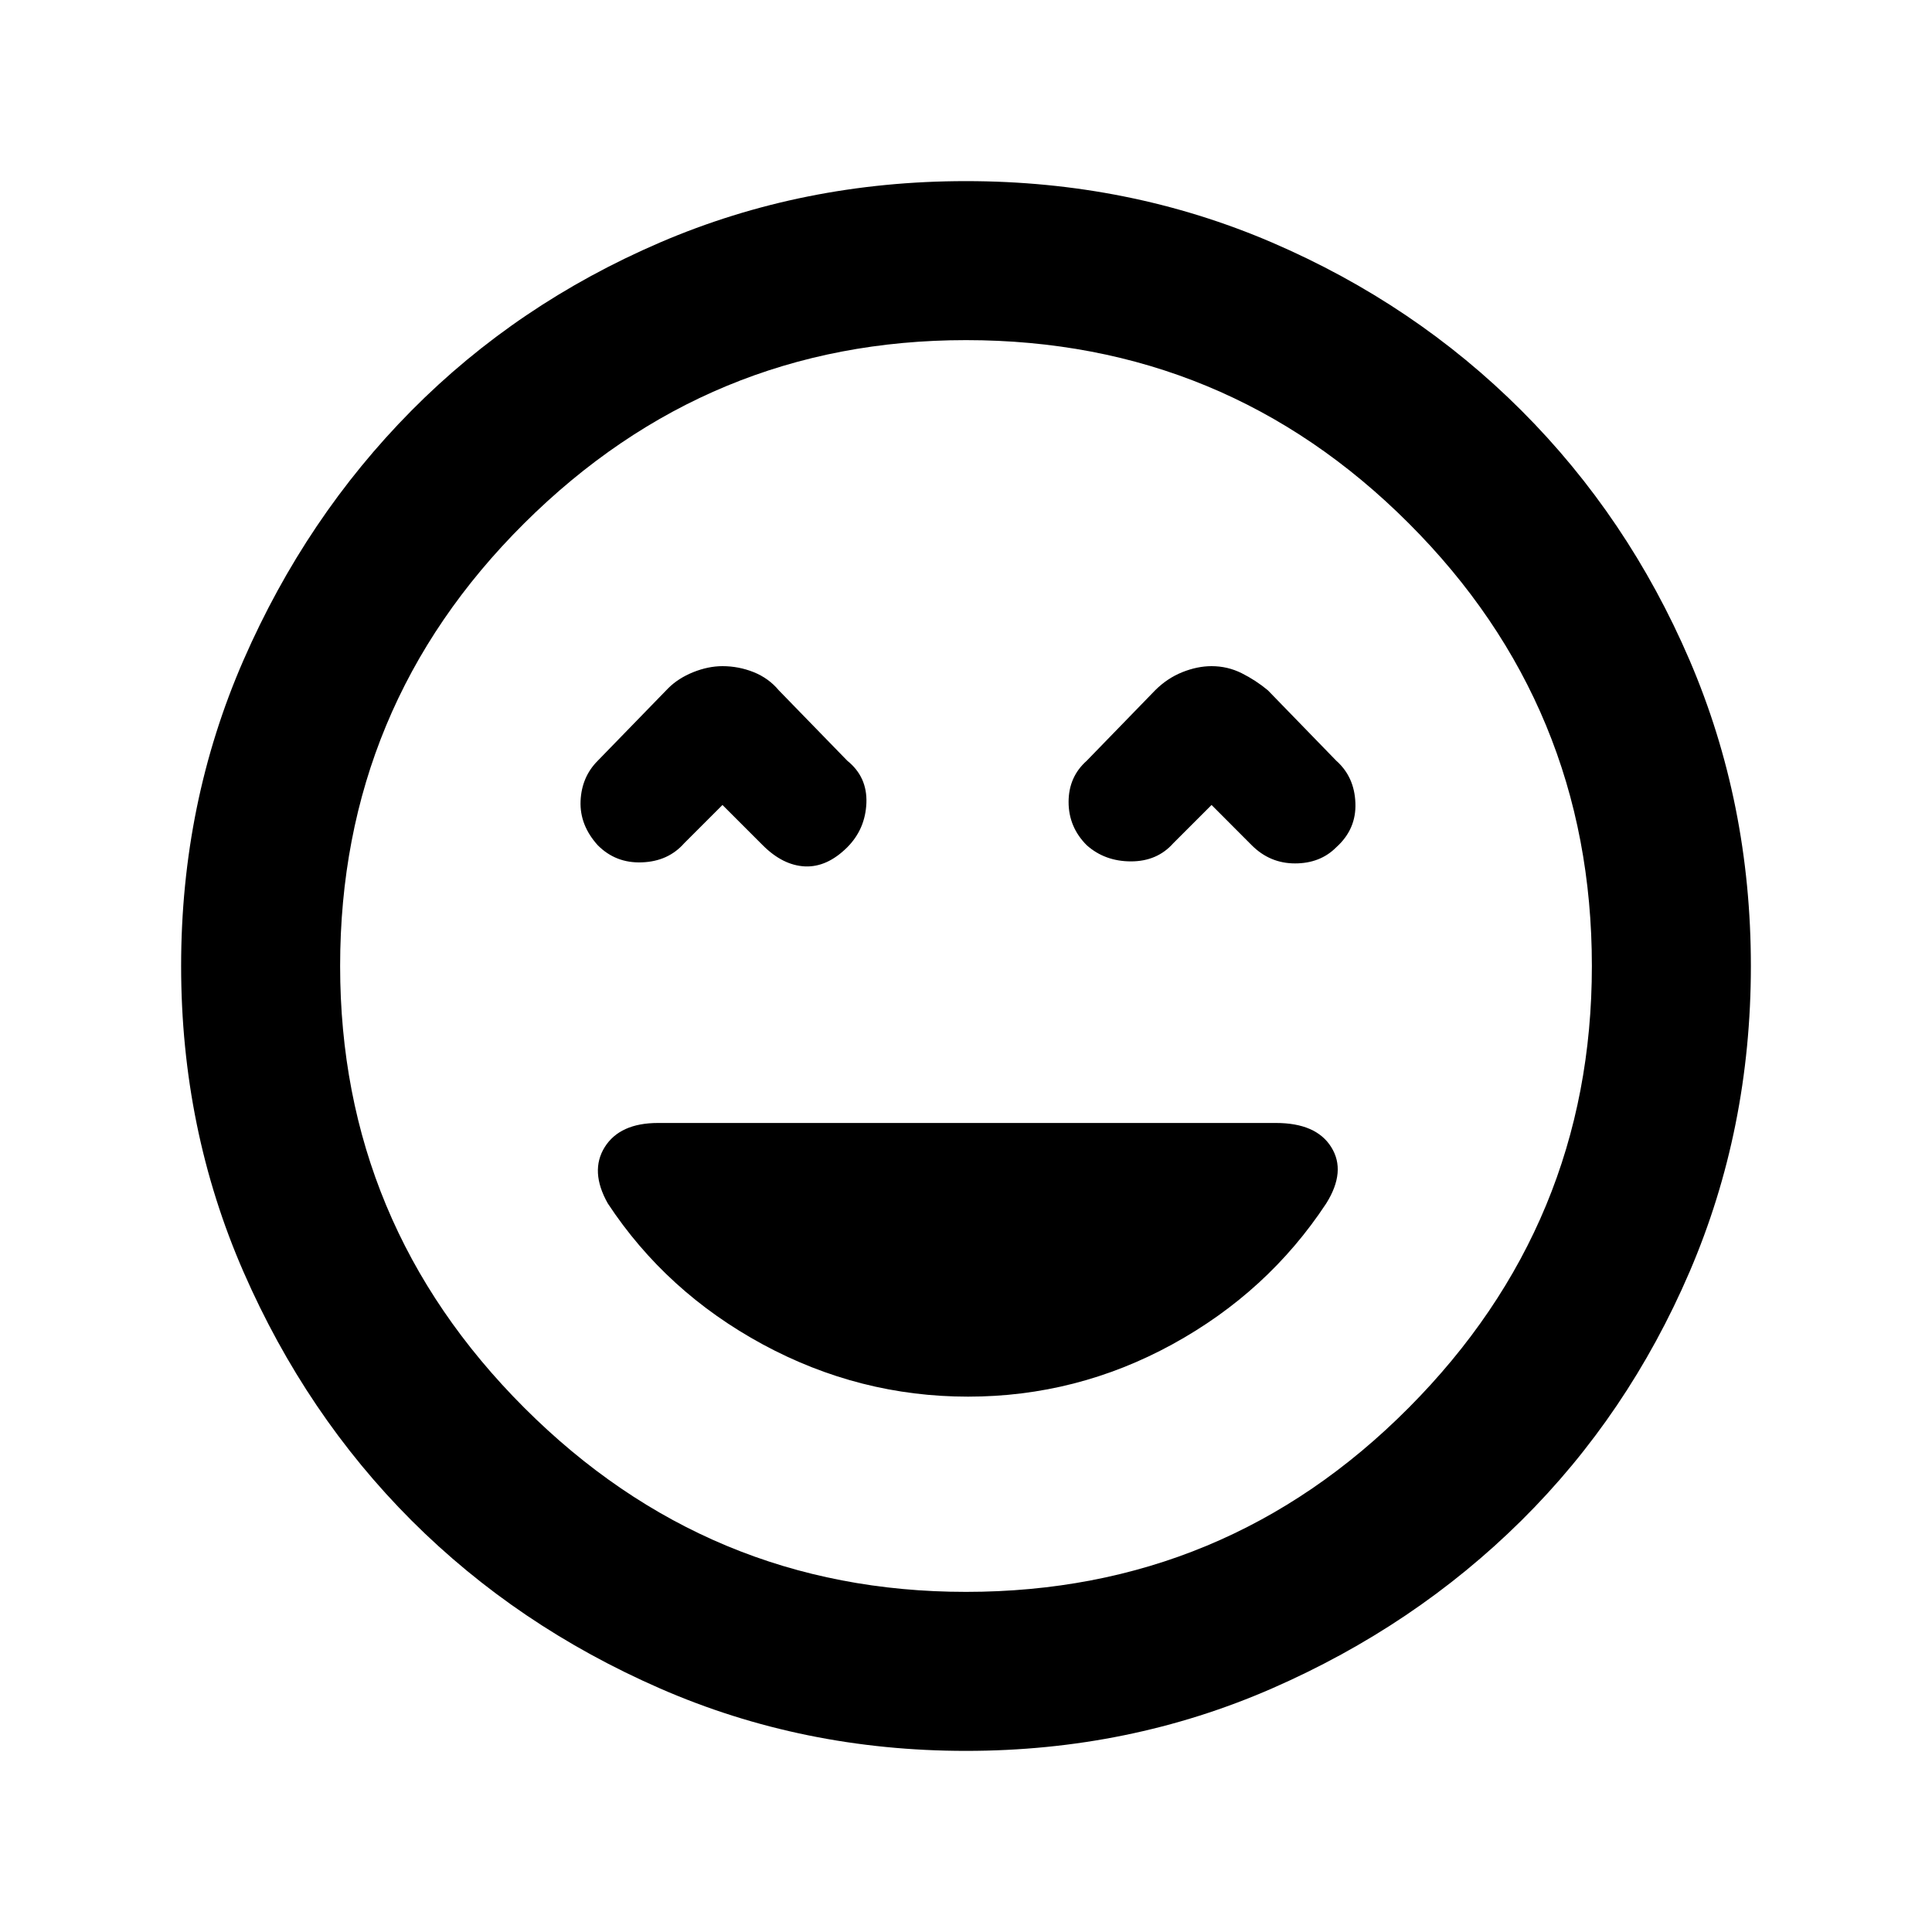 <svg xmlns="http://www.w3.org/2000/svg" height="20" width="20"><path d="M6.188 8.75Q6.375 8.938 6.646 8.927Q6.917 8.917 7.083 8.729L7.479 8.333L7.896 8.75Q8.104 8.958 8.333 8.969Q8.562 8.979 8.771 8.771Q8.958 8.583 8.969 8.312Q8.979 8.042 8.771 7.875L8.062 7.146Q7.958 7.021 7.802 6.958Q7.646 6.896 7.479 6.896Q7.333 6.896 7.177 6.958Q7.021 7.021 6.917 7.125L6.188 7.875Q6.021 8.042 6.01 8.292Q6 8.542 6.188 8.75ZM11.25 8.75Q11.438 8.917 11.708 8.917Q11.979 8.917 12.146 8.729L12.542 8.333L12.958 8.75Q13.146 8.938 13.406 8.938Q13.667 8.938 13.833 8.771Q14.042 8.583 14.031 8.312Q14.021 8.042 13.833 7.875L13.125 7.146Q13 7.042 12.854 6.969Q12.708 6.896 12.542 6.896Q12.396 6.896 12.24 6.958Q12.083 7.021 11.958 7.146L11.25 7.875Q11.062 8.042 11.062 8.302Q11.062 8.562 11.25 8.75ZM10 18.125Q8.312 18.125 6.833 17.479Q5.354 16.833 4.26 15.74Q3.167 14.646 2.521 13.167Q1.875 11.688 1.875 10Q1.875 8.312 2.521 6.833Q3.167 5.354 4.26 4.25Q5.354 3.146 6.833 2.51Q8.312 1.875 10 1.875Q11.688 1.875 13.167 2.51Q14.646 3.146 15.75 4.25Q16.854 5.354 17.49 6.833Q18.125 8.312 18.125 10Q18.125 11.688 17.49 13.167Q16.854 14.646 15.75 15.74Q14.646 16.833 13.167 17.479Q11.688 18.125 10 18.125ZM10 10Q10 10 10 10Q10 10 10 10Q10 10 10 10Q10 10 10 10Q10 10 10 10Q10 10 10 10Q10 10 10 10Q10 10 10 10ZM10 16.479Q12.688 16.479 14.583 14.573Q16.479 12.667 16.479 10Q16.479 7.312 14.583 5.417Q12.688 3.521 10 3.521Q7.333 3.521 5.427 5.417Q3.521 7.312 3.521 10Q3.521 12.667 5.427 14.573Q7.333 16.479 10 16.479ZM10.021 14.458Q11.146 14.458 12.135 13.917Q13.125 13.375 13.729 12.458Q13.938 12.125 13.781 11.875Q13.625 11.625 13.208 11.625H6.812Q6.417 11.625 6.26 11.875Q6.104 12.125 6.292 12.458Q6.896 13.375 7.896 13.917Q8.896 14.458 10.021 14.458Z"/></svg>